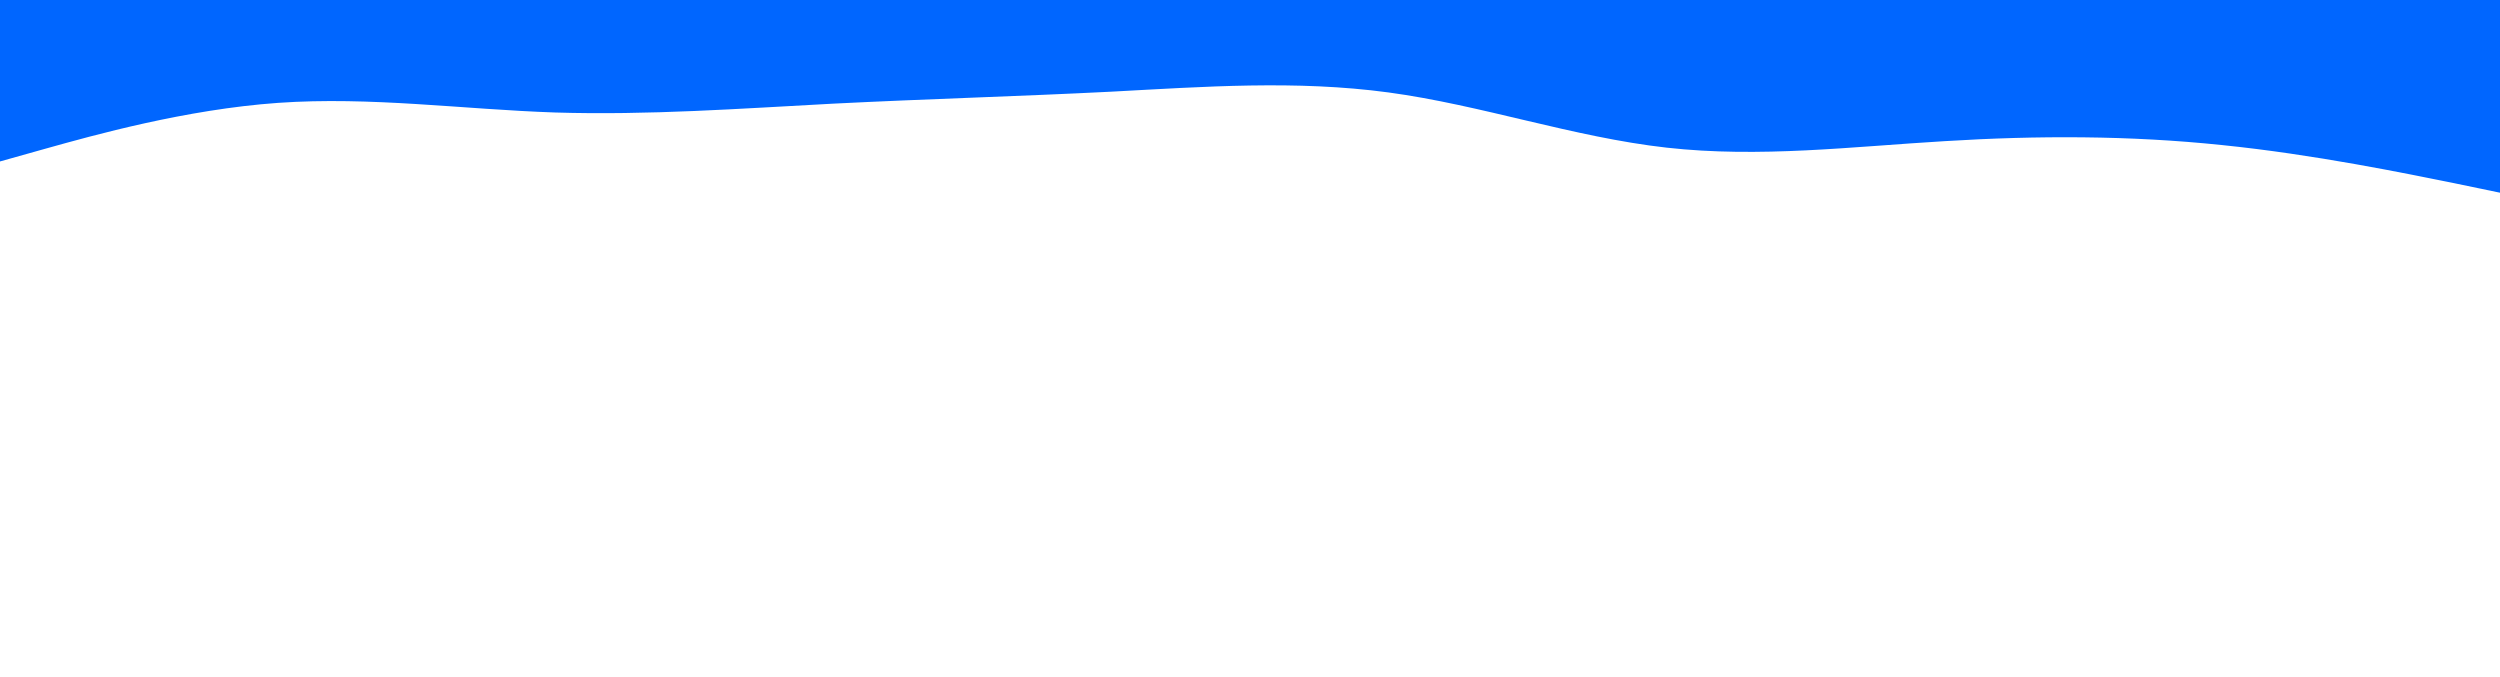 <svg id="visual" viewBox="0 0 960 260" width="960" height="260" xmlns="http://www.w3.org/2000/svg" xmlns:xlink="http://www.w3.org/1999/xlink" version="1.1"><path d="M0 62L17.8 57C35.7 52 71.3 42 106.8 39.5C142.3 37 177.7 42 213.2 43.2C248.7 44.3 284.3 41.7 320 39.8C355.7 38 391.3 37 426.8 35.2C462.3 33.3 497.7 30.7 533.2 35.5C568.7 40.3 604.3 52.7 640 56.7C675.7 60.7 711.3 56.3 746.8 54.2C782.3 52 817.7 52 853.2 55.7C888.7 59.3 924.3 66.7 942.2 70.3L960 74L960 0L942.2 0C924.3 0 888.7 0 853.2 0C817.7 0 782.3 0 746.8 0C711.3 0 675.7 0 640 0C604.3 0 568.7 0 533.2 0C497.7 0 462.3 0 426.8 0C391.3 0 355.7 0 320 0C284.3 0 248.7 0 213.2 0C177.7 0 142.3 0 106.8 0C71.3 0 35.7 0 17.8 0L0 0Z" fill="#0066FF" stroke-linecap="round" stroke-linejoin="miter"></path></svg>
